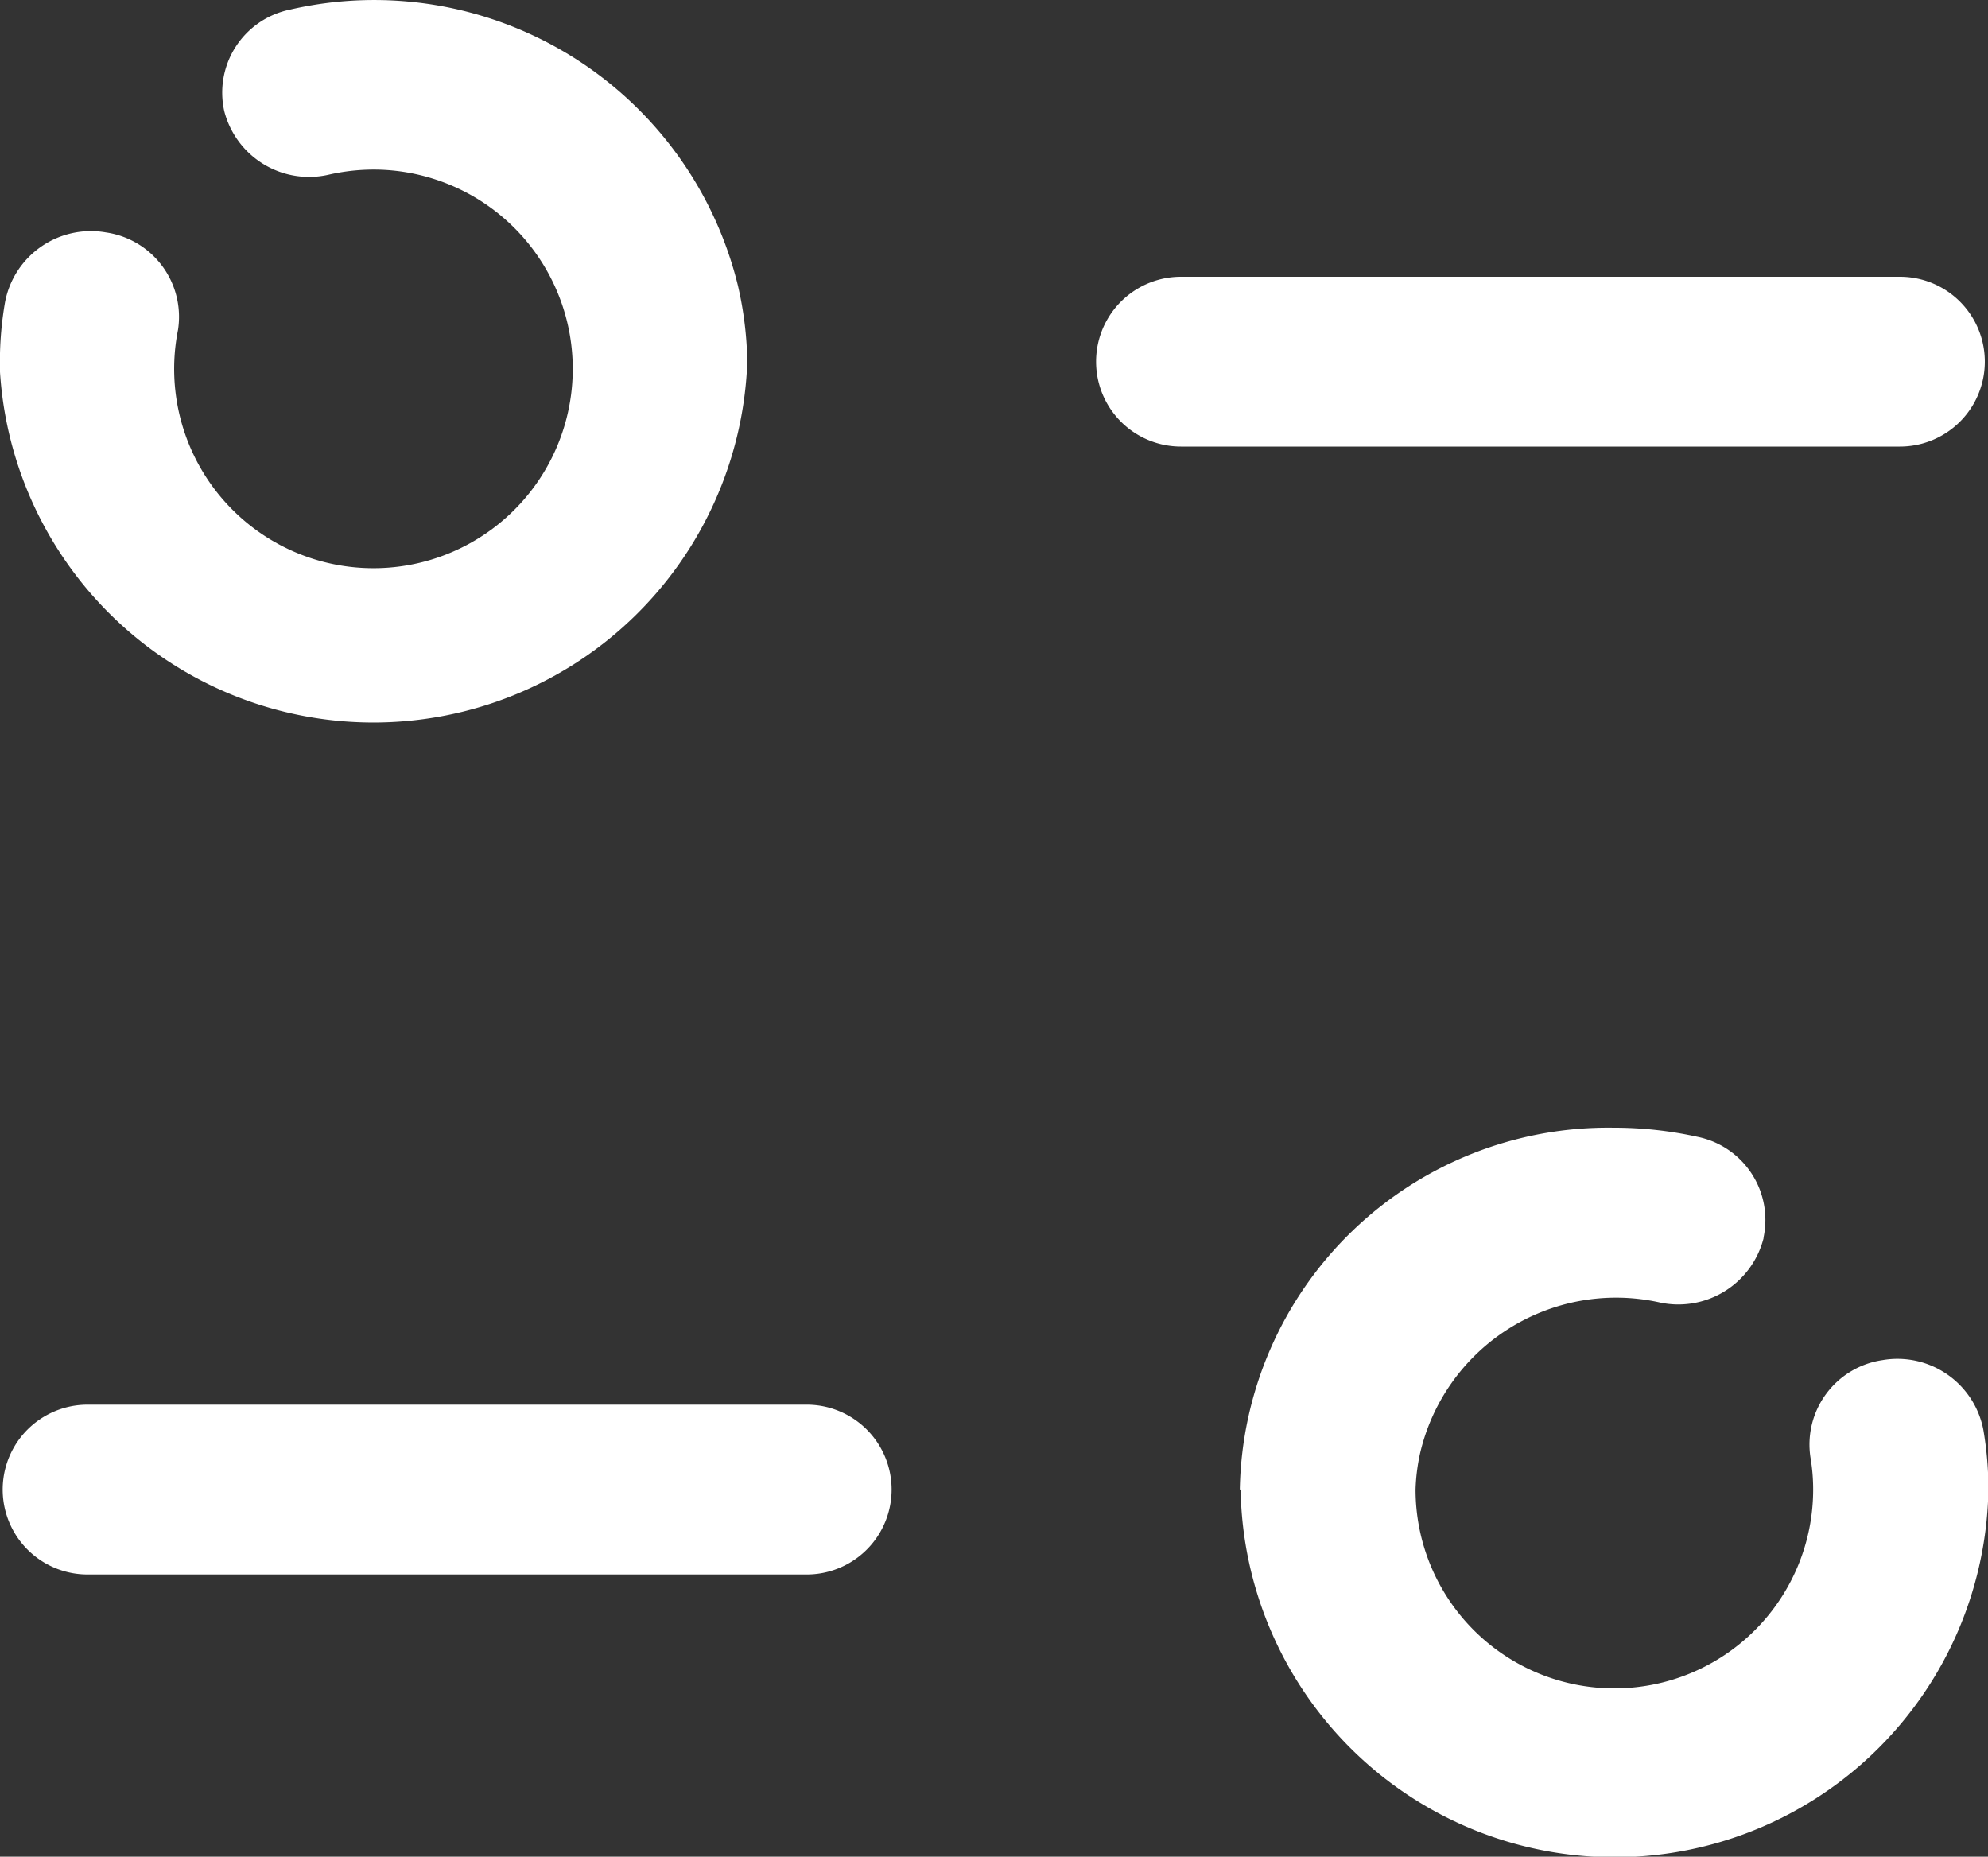<svg xmlns="http://www.w3.org/2000/svg" width="20" height="18.677" viewBox="0 0 20 18.677">
  <rect x="0" y="0" width="20" height="18.677" fill="#333333" stroke="none"/>
  <path id="setting_icon" data-name="setting icon" d="M188.473,1012.058a3.706,3.706,0,0,1,3.761-3.641,3.87,3.87,0,0,1,.84.091.853.853,0,0,1,.668,1.013l0,.008a.885.885,0,0,1-1.057.643,2.024,2.024,0,0,0-2.4,1.527,1.954,1.954,0,0,0-.044.358,2,2,0,0,0,4,0,1.9,1.9,0,0,0-.027-.322.858.858,0,0,1,.724-.98h0a.88.88,0,0,1,1.015.7,3.524,3.524,0,0,1,.051.6,3.762,3.762,0,0,1-7.523,0h0Zm-11.592.853a.854.854,0,1,1,0-1.708h7.235a.854.854,0,1,1,0,1.708h-7.235Zm-.882-12.2a3.5,3.5,0,0,1,.052-.6.879.879,0,0,1,1.015-.7.858.858,0,0,1,.725.98h0a2.005,2.005,0,1,0,2-1.612,2.036,2.036,0,0,0-.475.049.881.881,0,0,1-1.06-.638.852.852,0,0,1,.656-1.019h0a3.767,3.767,0,0,1,4.511,2.772,3.624,3.624,0,0,1,.095.771,3.764,3.764,0,0,1-7.523,0Zm11.882.854a.854.854,0,1,1,0-1.708h7.233a.854.854,0,1,1,0,1.708Z" transform="translate(-176 -997.073)" fill="#fff"/>
</svg>


